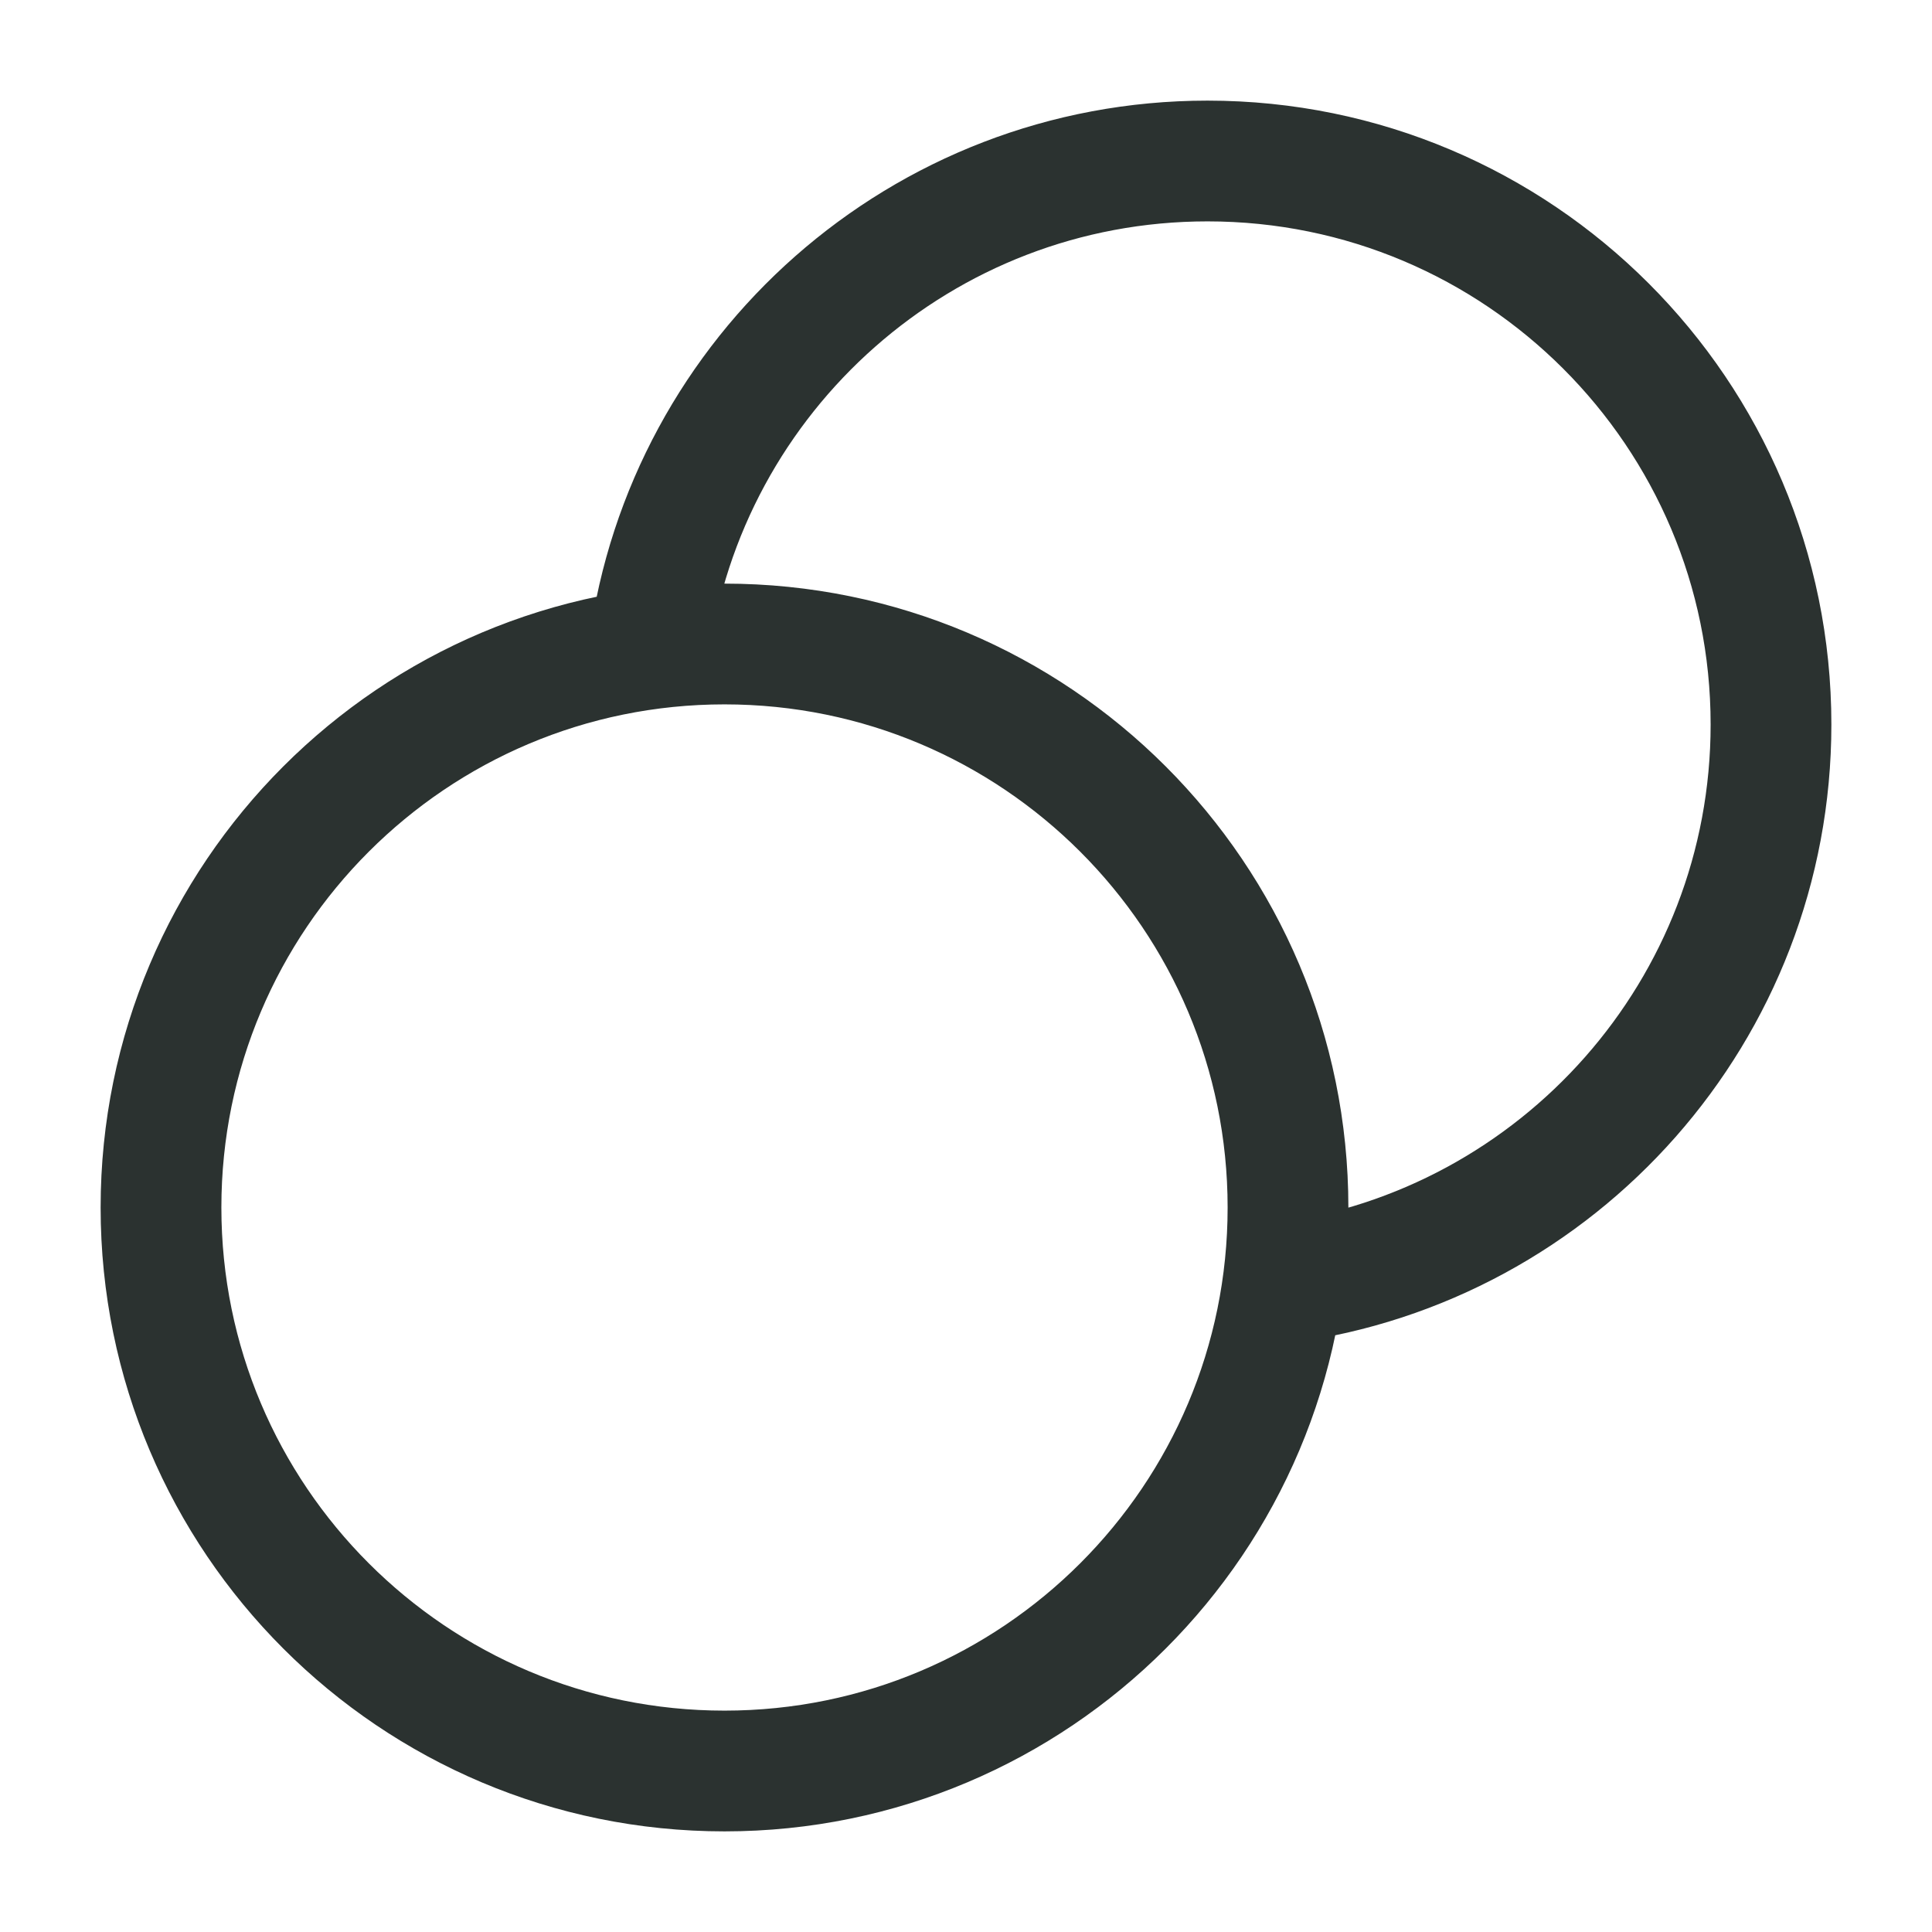 <svg width="24" height="24" viewBox="0 0 24 24" fill="none" xmlns="http://www.w3.org/2000/svg">
<g id="coins-01">
<path id="Icon" d="M15.938 15.938C19.36 15.479 22 12.548 22 9C22 5.134 18.866 2 15 2C11.452 2 8.52 4.64 8.062 8.062M16 15C16 18.866 12.866 22 9 22C5.134 22 2 18.866 2 15C2 11.134 5.134 8 9 8C12.866 8 16 11.134 16 15Z" stroke="#151C1A" stroke-opacity="0.9" stroke-width="1.5" stroke-linecap="round" stroke-linejoin="round"/>
</g>
</svg>
